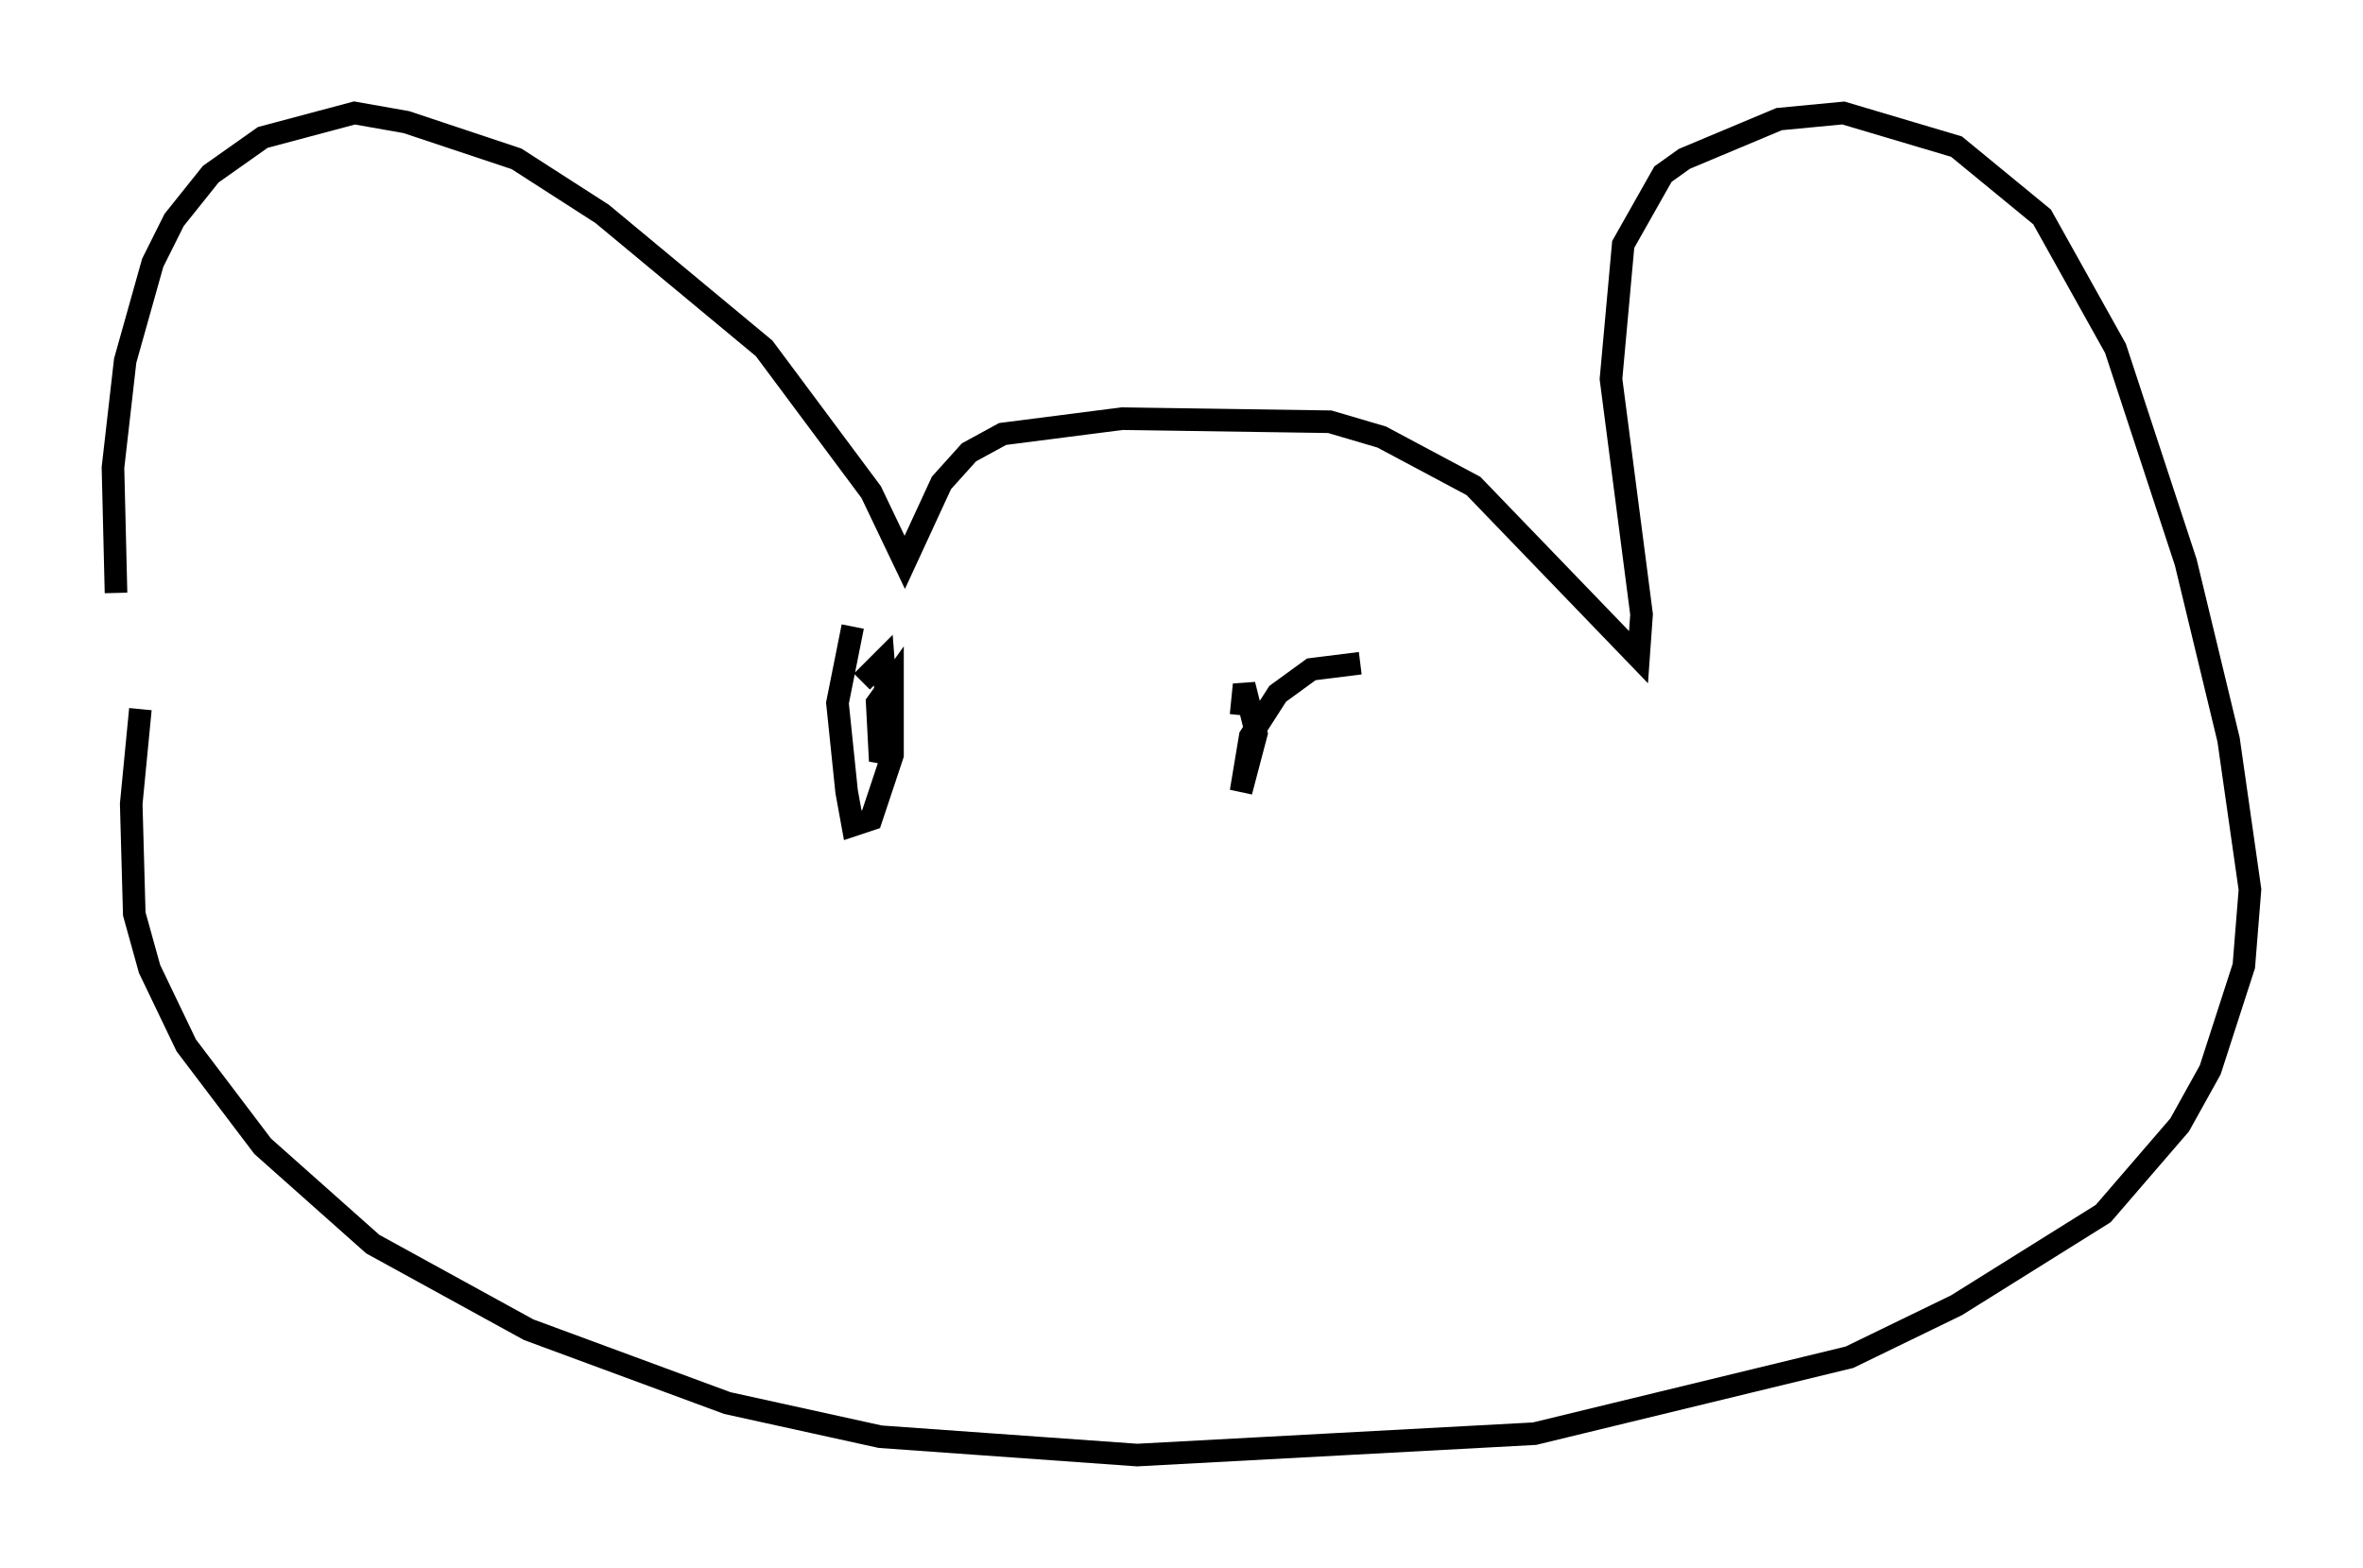<?xml version="1.0" encoding="utf-8" ?>
<svg baseProfile="full" height="69.404" version="1.1" width="104.586" xmlns="http://www.w3.org/2000/svg" xmlns:ev="http://www.w3.org/2001/xml-events" xmlns:xlink="http://www.w3.org/1999/xlink"><defs /><rect fill="white" height="69.404" width="104.586" x="0" y="0" /><path d="M6.353, 30.71 m-1.218, -4.465 l-0.135, -5.548 0.541, -4.736 l1.218, -4.33 0.947, -1.894 l1.624, -2.03 2.3, -1.624 l4.059, -1.083 2.3, 0.406 l4.871, 1.624 3.789, 2.436 l7.172, 5.954 4.736, 6.36 l1.488, 3.112 1.624, -3.518 l1.218, -1.353 1.488, -0.812 l5.277, -0.677 9.202, 0.135 l2.3, 0.677 4.059, 2.165 l7.307, 7.578 0.135, -1.894 l-1.353, -10.419 0.541, -5.954 l1.759, -3.112 0.947, -0.677 l4.195, -1.759 2.842, -0.271 l5.007, 1.488 3.789, 3.112 l3.248, 5.819 3.112, 9.472 l1.894, 7.848 0.947, 6.631 l-0.271, 3.383 -1.488, 4.601 l-1.353, 2.436 -3.383, 3.924 l-6.495, 4.059 -4.736, 2.3 l-13.938, 3.383 -17.591, 0.947 l-11.367, -0.812 -6.766, -1.488 l-8.796, -3.248 -6.901, -3.789 l-4.871, -4.33 -3.383, -4.465 l-1.624, -3.383 -0.677, -2.436 l-0.135, -4.871 0.406, -4.195 m31.529, -3.654 l-0.677, 3.383 0.406, 3.924 l0.271, 1.488 0.812, -0.271 l0.947, -2.842 0.0, -3.248 l-0.677, 0.947 0.135, 2.571 l0.406, -0.947 -0.271, -3.518 l-0.947, 0.947 m22.057, -0.812 l-2.165, 0.271 -1.488, 1.083 l-1.218, 1.894 -0.406, 2.436 l0.677, -2.571 -0.541, -2.165 l-0.135, 1.353 " fill="none" stroke="black" stroke-width="1" /></svg>